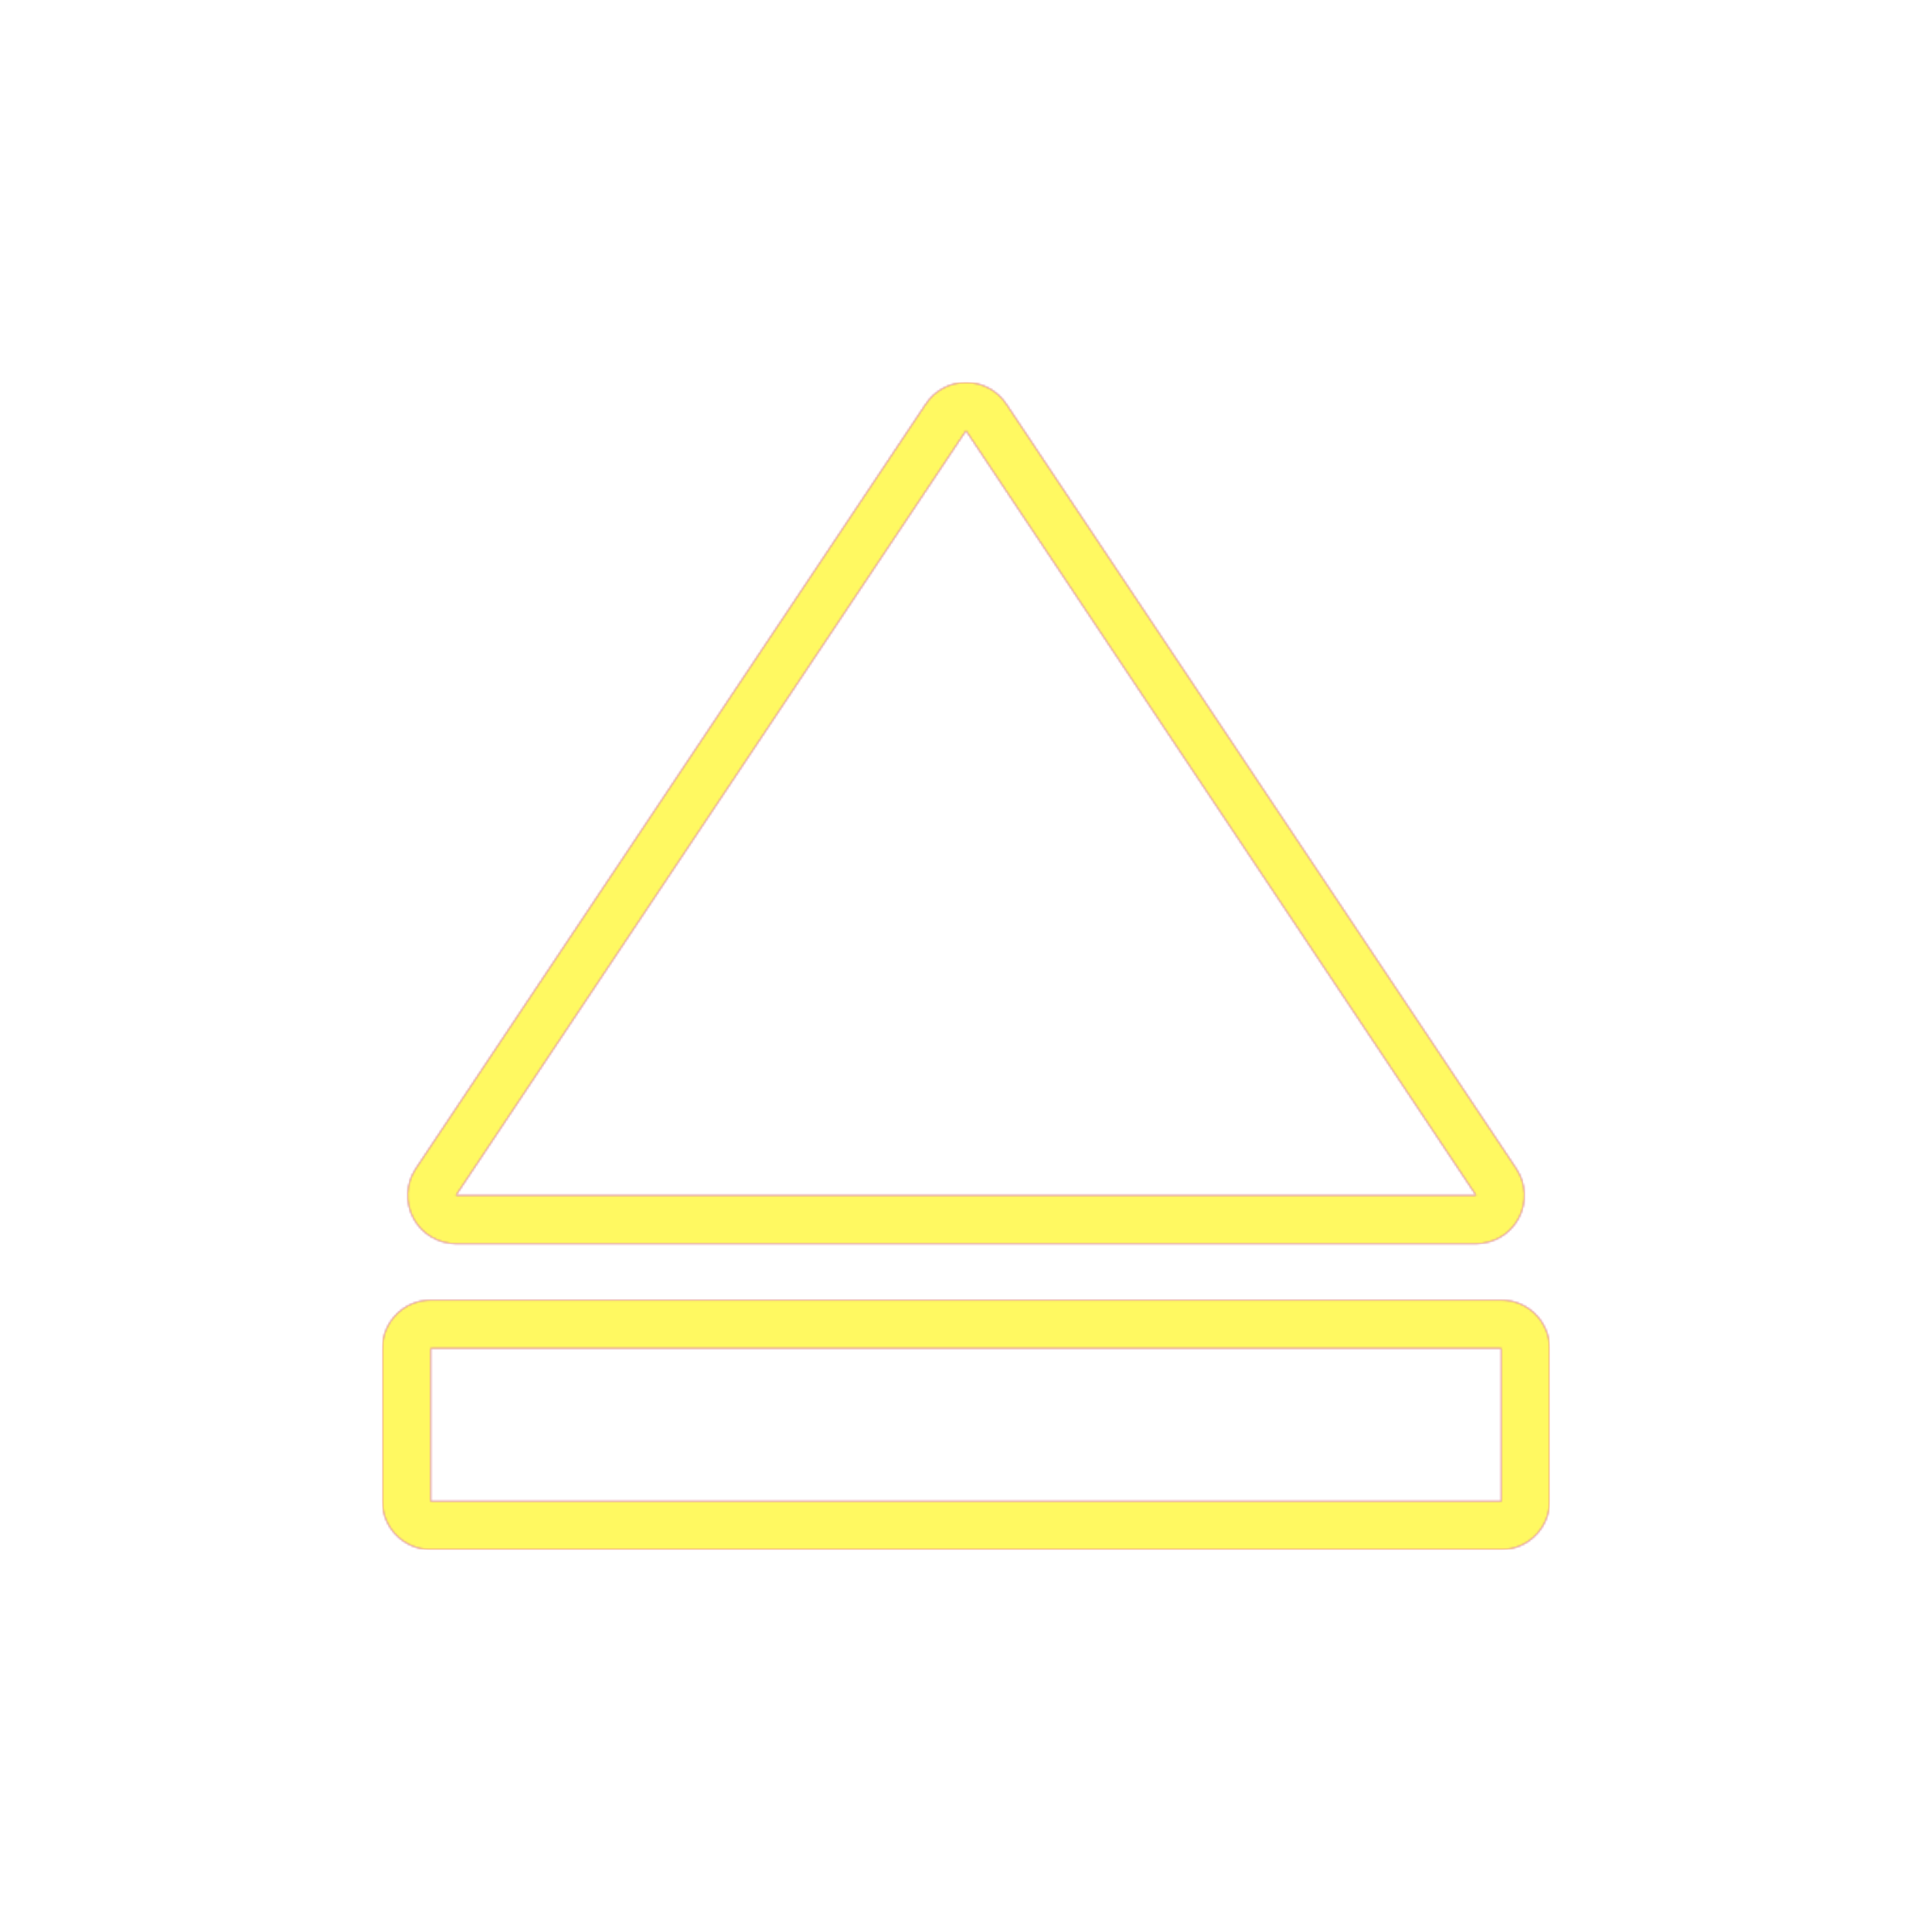 <svg version="1.1" xmlns="http://www.w3.org/2000/svg" xmlns:xlink="http://www.w3.org/1999/xlink" viewBox="0,0,1024,1024">
	<!-- Color names: teamapps-color-1, teamapps-color-2, teamapps-color-3 -->
	<desc>eject icon - Licensed under Apache License v2.0 (http://www.apache.org/licenses/LICENSE-2.0) - Created with Iconfu.com - Derivative work of Material icons (Copyright Google Inc.)</desc>
	<defs>
		<radialGradient cx="0" cy="0" r="1448.15" id="color-9TlLcyNs" gradientUnits="userSpaceOnUse">
			<stop offset="0.08" stop-color="#ffffff"/>
			<stop offset="1" stop-color="#000000"/>
		</radialGradient>
		<linearGradient x1="0" y1="1024" x2="1024" y2="0" id="color-nl1ClZaX" gradientUnits="userSpaceOnUse">
			<stop offset="0.2" stop-color="#000000"/>
			<stop offset="0.8" stop-color="#ffffff"/>
		</linearGradient>
		<filter id="filter-2PpH8X0s" color-interpolation-filters="sRGB">
			<feOffset/>
		</filter>
		<mask id="mask-2c3V7RVh">
			<rect fill="url(#color-nl1ClZaX)" x="202.66" y="202.66" width="618.67" height="618.67"/>
		</mask>
		<mask id="mask-9U59O9lc">
			<path d="M782.36,659.2h-540.72c-9.44,0 -18.12,-5.2 -22.57,-13.52c-4.45,-8.33 -3.96,-18.43 1.28,-26.28l270.36,-405.34c4.75,-7.12 12.74,-11.39 21.3,-11.39c8.56,0 16.55,4.28 21.3,11.39l270.36,405.34c5.24,7.86 5.73,17.96 1.28,26.28c-4.45,8.33 -13.13,13.52 -22.57,13.52zM228.26,689.06h567.47c14.14,0 25.6,11.46 25.6,25.6v81.07c0,14.14 -11.46,25.6 -25.6,25.6h-567.47c-14.14,0 -25.6,-11.46 -25.6,-25.6v-81.07c0,-14.14 11.46,-25.6 25.6,-25.6zM512,228.26l-270.36,405.34h540.72zM228.26,795.74h567.47v-81.07h-567.47z" fill="url(#color-9TlLcyNs)"/>
		</mask>
		<mask id="mask-HCMgRC1Q">
			<path d="M782.36,659.2h-540.72c-9.44,0 -18.12,-5.2 -22.57,-13.52c-4.45,-8.33 -3.96,-18.43 1.28,-26.28l270.36,-405.34c4.75,-7.12 12.74,-11.39 21.3,-11.39c8.56,0 16.55,4.28 21.3,11.39l270.36,405.34c5.24,7.86 5.73,17.96 1.28,26.28c-4.45,8.33 -13.13,13.52 -22.57,13.52zM228.26,689.06h567.47c14.14,0 25.6,11.46 25.6,25.6v81.07c0,14.14 -11.46,25.6 -25.6,25.6h-567.47c-14.14,0 -25.6,-11.46 -25.6,-25.6v-81.07c0,-14.14 11.46,-25.6 25.6,-25.6zM512,228.26l-270.36,405.34h540.72zM228.26,795.74h567.47v-81.07h-567.47z" fill="#ffffff"/>
		</mask>
	</defs>
	<g fill="none" fill-rule="nonzero" style="mix-blend-mode: normal">
		<g mask="url(#mask-HCMgRC1Q)">
			<g color="#ff0000" class="teamapps-color-2">
				<rect x="202.66" y="202.66" width="618.67" height="618.67" fill="currentColor"/>
			</g>
			<g color="#bc13e0" class="teamapps-color-3" mask="url(#mask-2c3V7RVh)">
				<rect x="202.66" y="202.66" width="618.67" height="618.67" fill="currentColor"/>
			</g>
		</g>
		<g filter="url(#filter-2PpH8X0s)" mask="url(#mask-9U59O9lc)">
			<g color="#fff961" class="teamapps-color-1">
				<rect x="202.66" y="202.66" width="618.67" height="618.67" fill="currentColor"/>
			</g>
		</g>
	</g>
</svg>